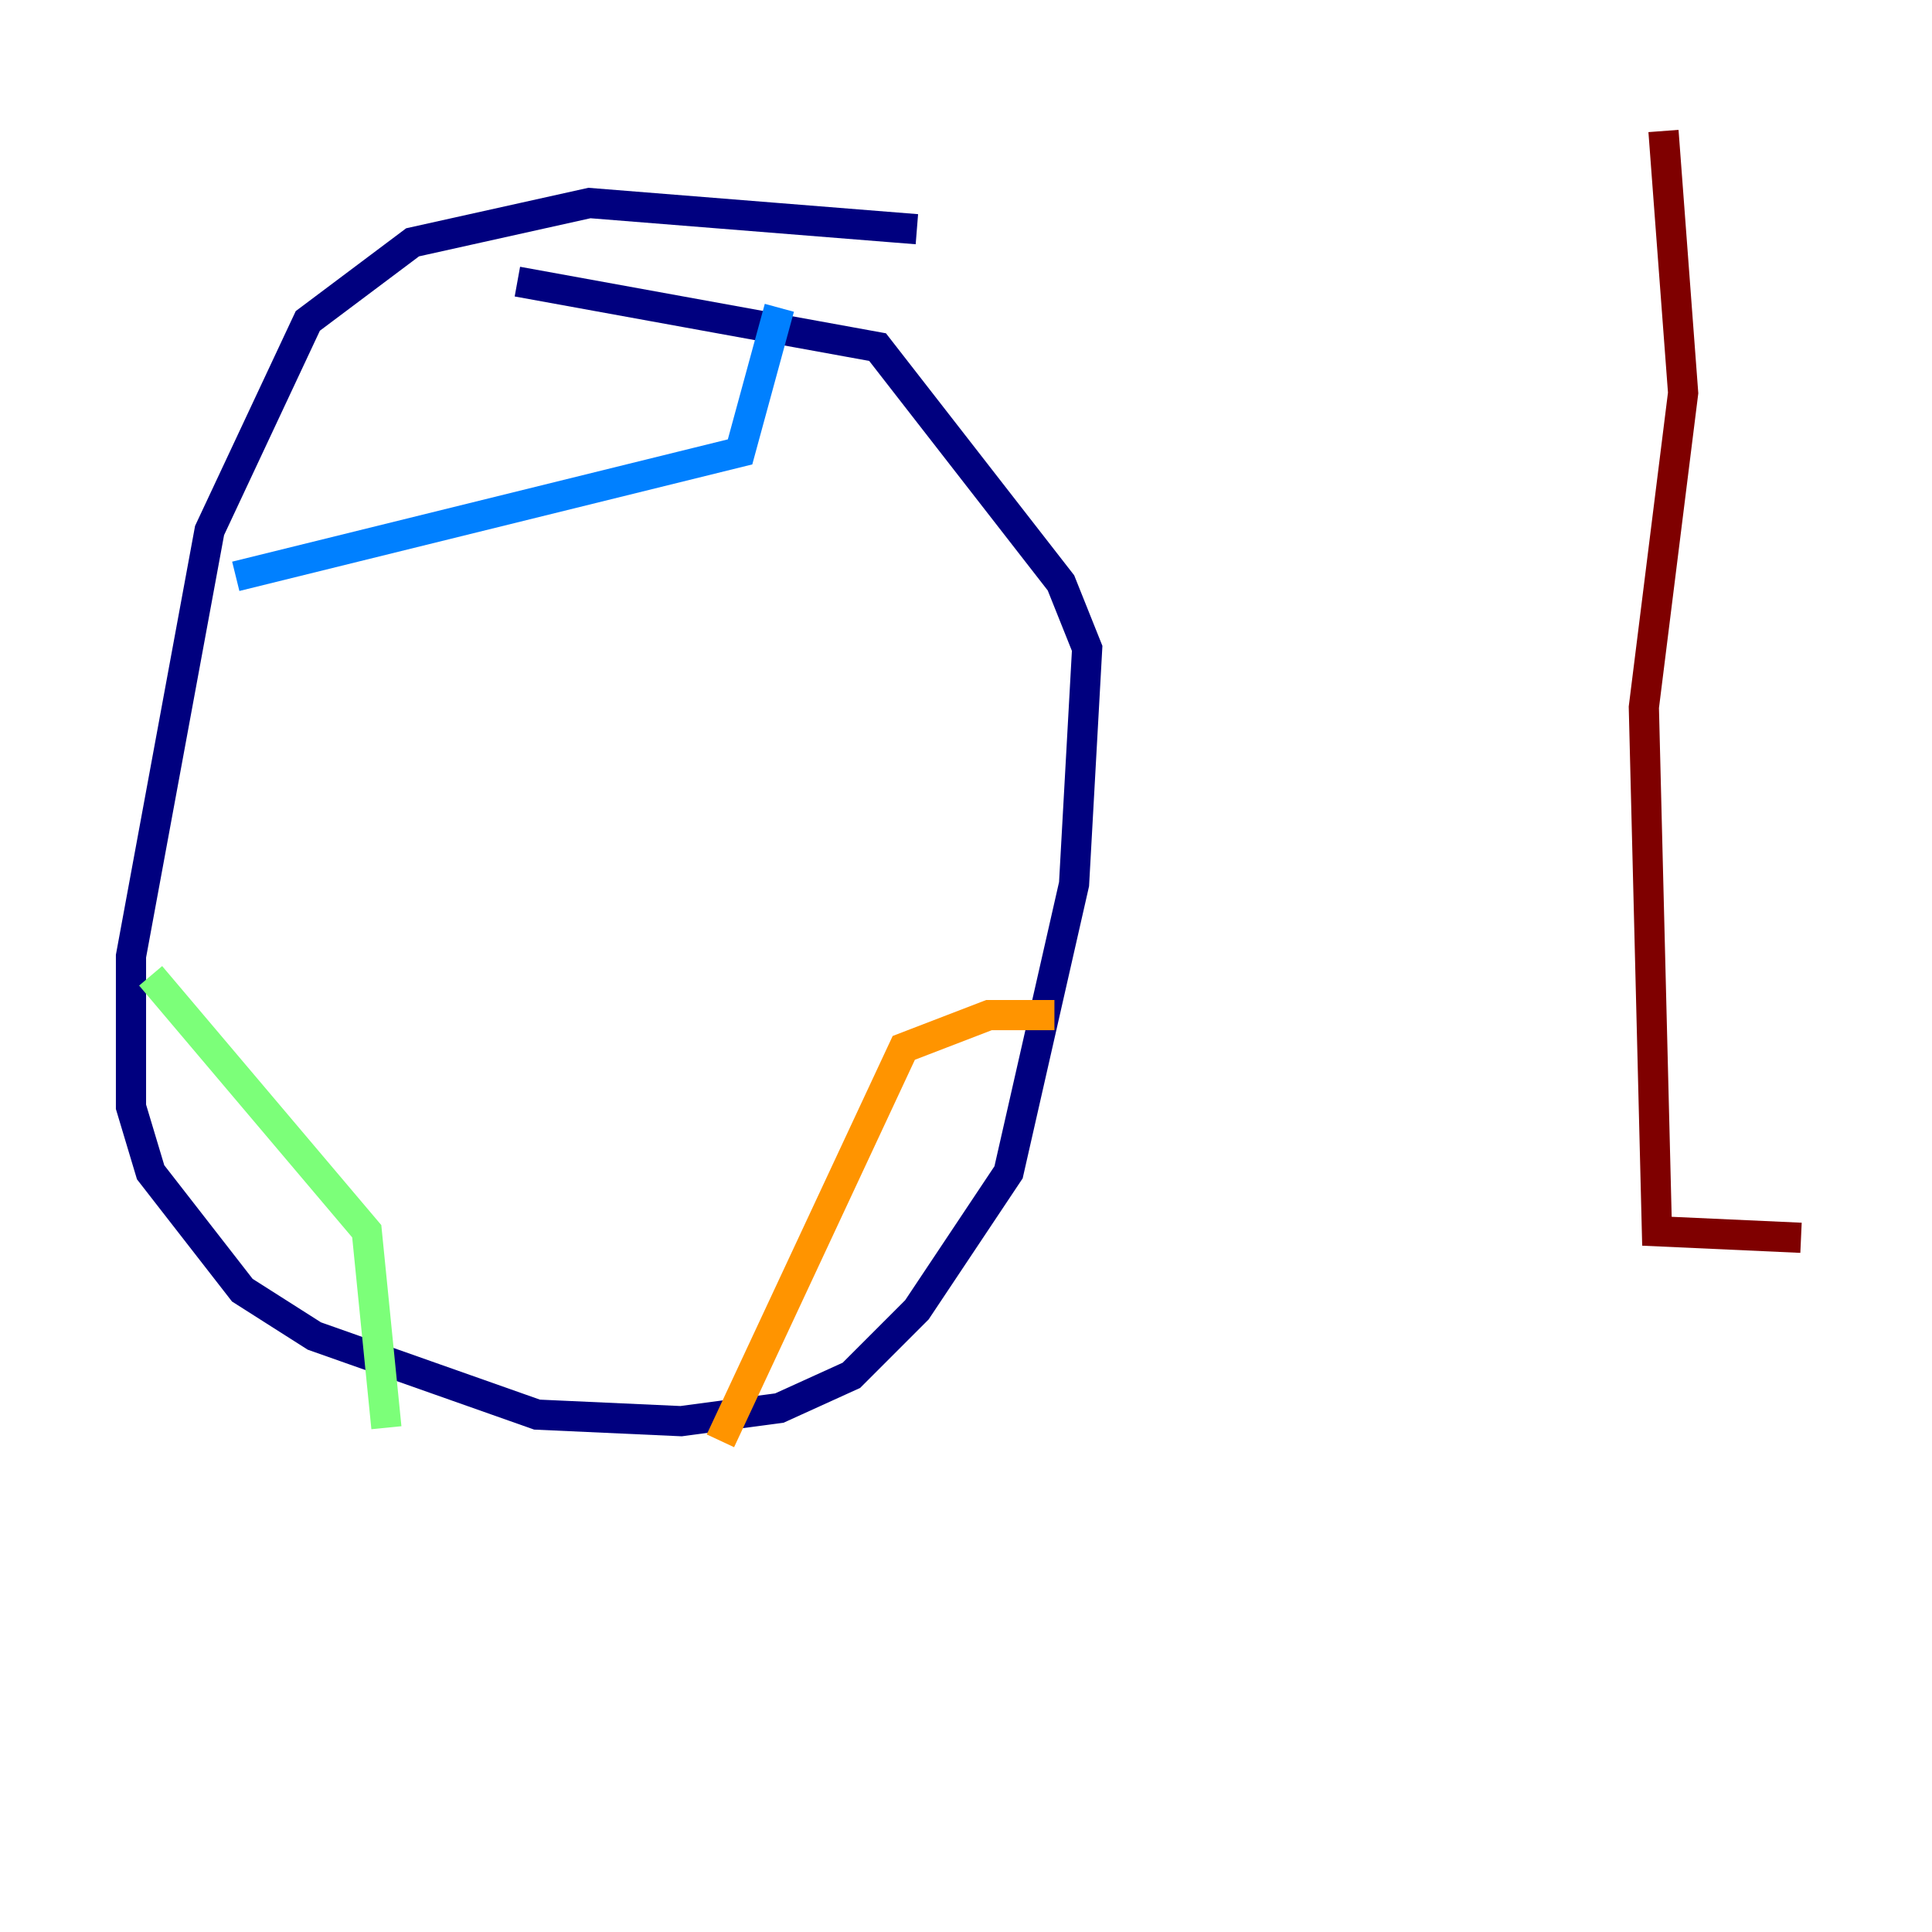 <?xml version="1.0" encoding="utf-8" ?>
<svg baseProfile="tiny" height="128" version="1.2" viewBox="0,0,128,128" width="128" xmlns="http://www.w3.org/2000/svg" xmlns:ev="http://www.w3.org/2001/xml-events" xmlns:xlink="http://www.w3.org/1999/xlink"><defs /><polyline fill="none" points="60.746,15.186 39.051,13.451 27.336,16.054 20.393,21.261 13.885,35.146 8.678,63.349 8.678,73.329 9.98,77.668 16.054,85.478 20.827,88.515 35.58,93.722 45.125,94.156 51.634,93.288 56.407,91.119 60.746,86.78 66.82,77.668 71.159,58.576 72.027,42.956 70.291,38.617 58.142,22.997 34.278,18.658" stroke="#00007f" stroke-width="2" /><polyline fill="none" points="15.62,38.183 49.031,29.939 51.634,20.393" stroke="#0080ff" stroke-width="2" /><polyline fill="none" points="9.98,64.651 24.298,81.573 25.6,94.59" stroke="#7cff79" stroke-width="2" /><polyline fill="none" points="69.858,67.254 65.519,67.254 59.878,69.424 47.729,95.458" stroke="#ff9400" stroke-width="2" /><polyline fill="none" points="110.21,8.678 111.512,26.034 108.909,46.861 109.776,81.573 119.322,82.007" stroke="#7f0000" stroke-width="2" /></svg>